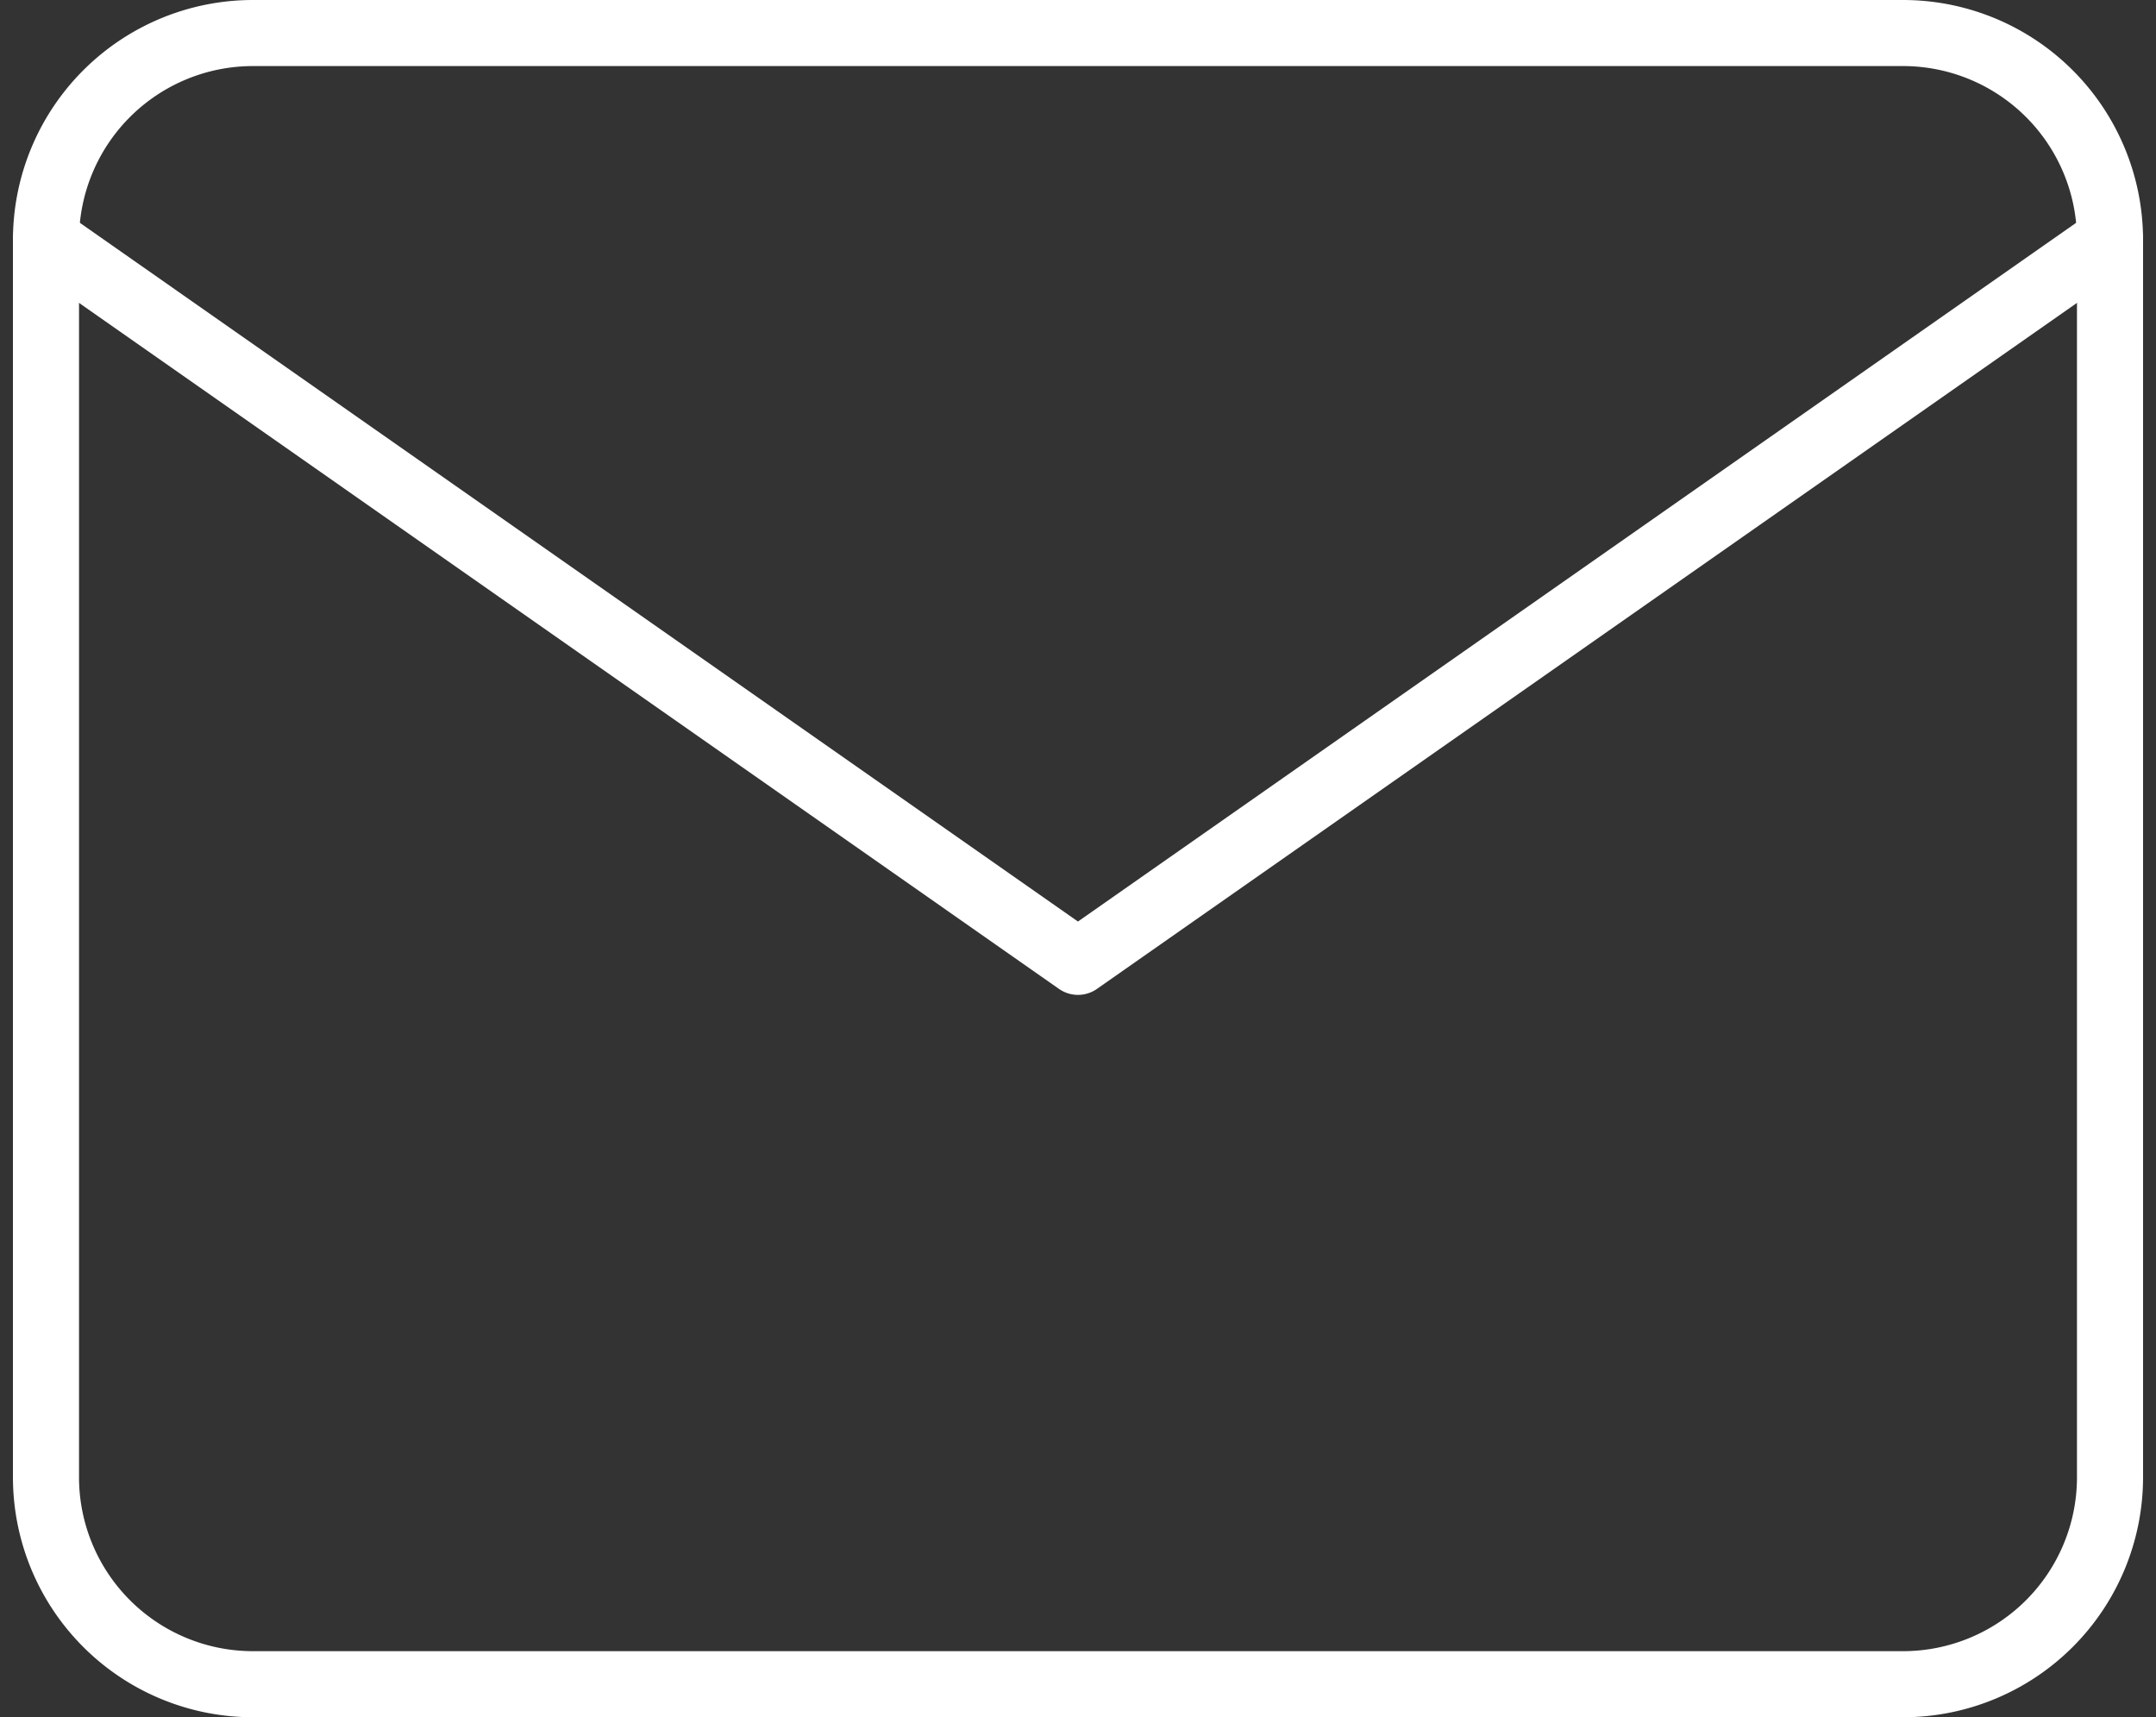 <svg xmlns="http://www.w3.org/2000/svg" width="32.631" height="25.991" viewBox="0 0 32.631 25.991"><rect x="0" y="0" width="32.631" height="25.991" fill="#333333" stroke="none"/><defs><style>.a{fill:none;stroke:#fff;stroke-linecap:round;stroke-linejoin:round;}</style></defs><g transform="translate(0.696 0.5)"><path class="a" d="M5.124,4H30.115a3.133,3.133,0,0,1,3.124,3.124V25.867a3.133,3.133,0,0,1-3.124,3.124H5.124A3.133,3.133,0,0,1,2,25.867V7.124A3.133,3.133,0,0,1,5.124,4Z" transform="translate(-2 -4)"/><path class="a" d="M33.239,6,17.619,16.934,2,6" transform="translate(-2 -2.876)"/></g></svg>